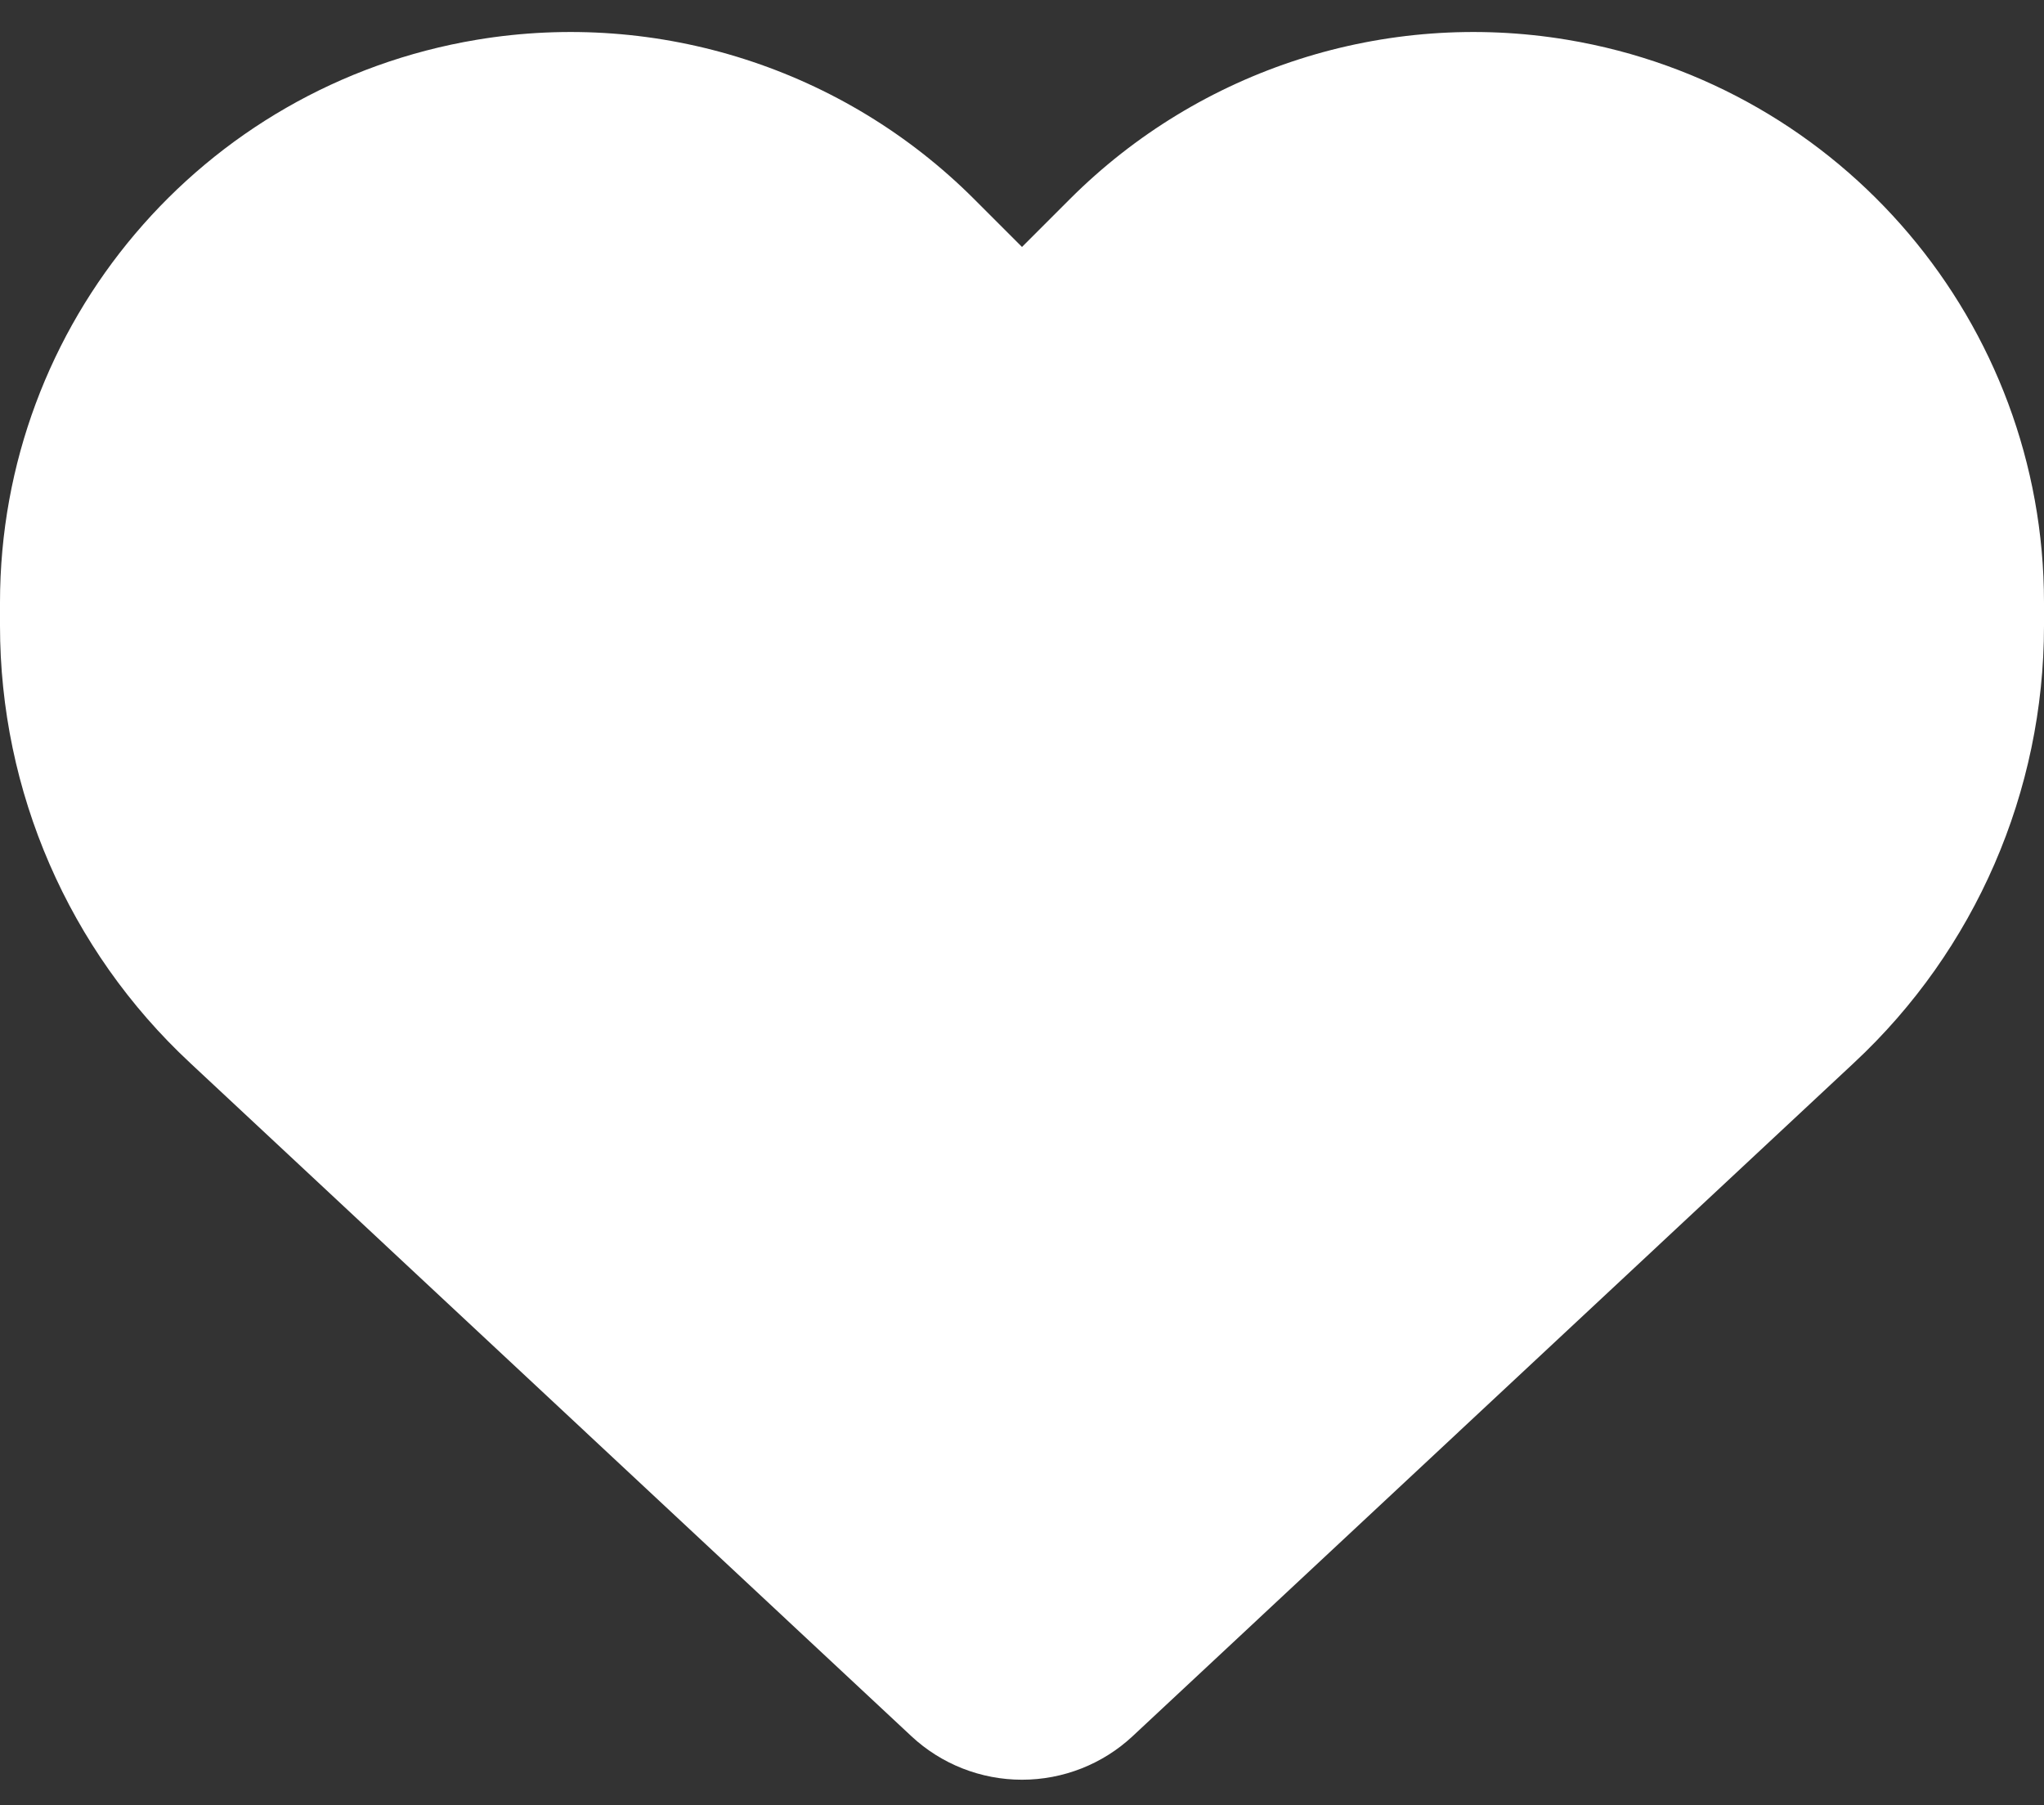 <svg width="60" height="53" viewBox="0 0 60 53" fill="none" xmlns="http://www.w3.org/2000/svg">
<rect x="0" y="0" width="60" height="53" fill="#333333" stroke="none"/>
<path d="M5.578 31.203L26.754 50.973C27.633 51.793 28.793 52.25 30 52.25C31.207 52.25 32.367 51.793 33.246 50.973L54.422 31.203C57.984 27.887 60 23.234 60 18.371V17.691C60 9.5 54.082 2.516 46.008 1.168C40.664 0.277 35.227 2.023 31.406 5.844L30 7.25L28.594 5.844C24.773 2.023 19.336 0.277 13.992 1.168C5.918 2.516 0 9.5 0 17.691V18.371C0 23.234 2.016 27.887 5.578 31.203Z" fill="white"/>
</svg>
